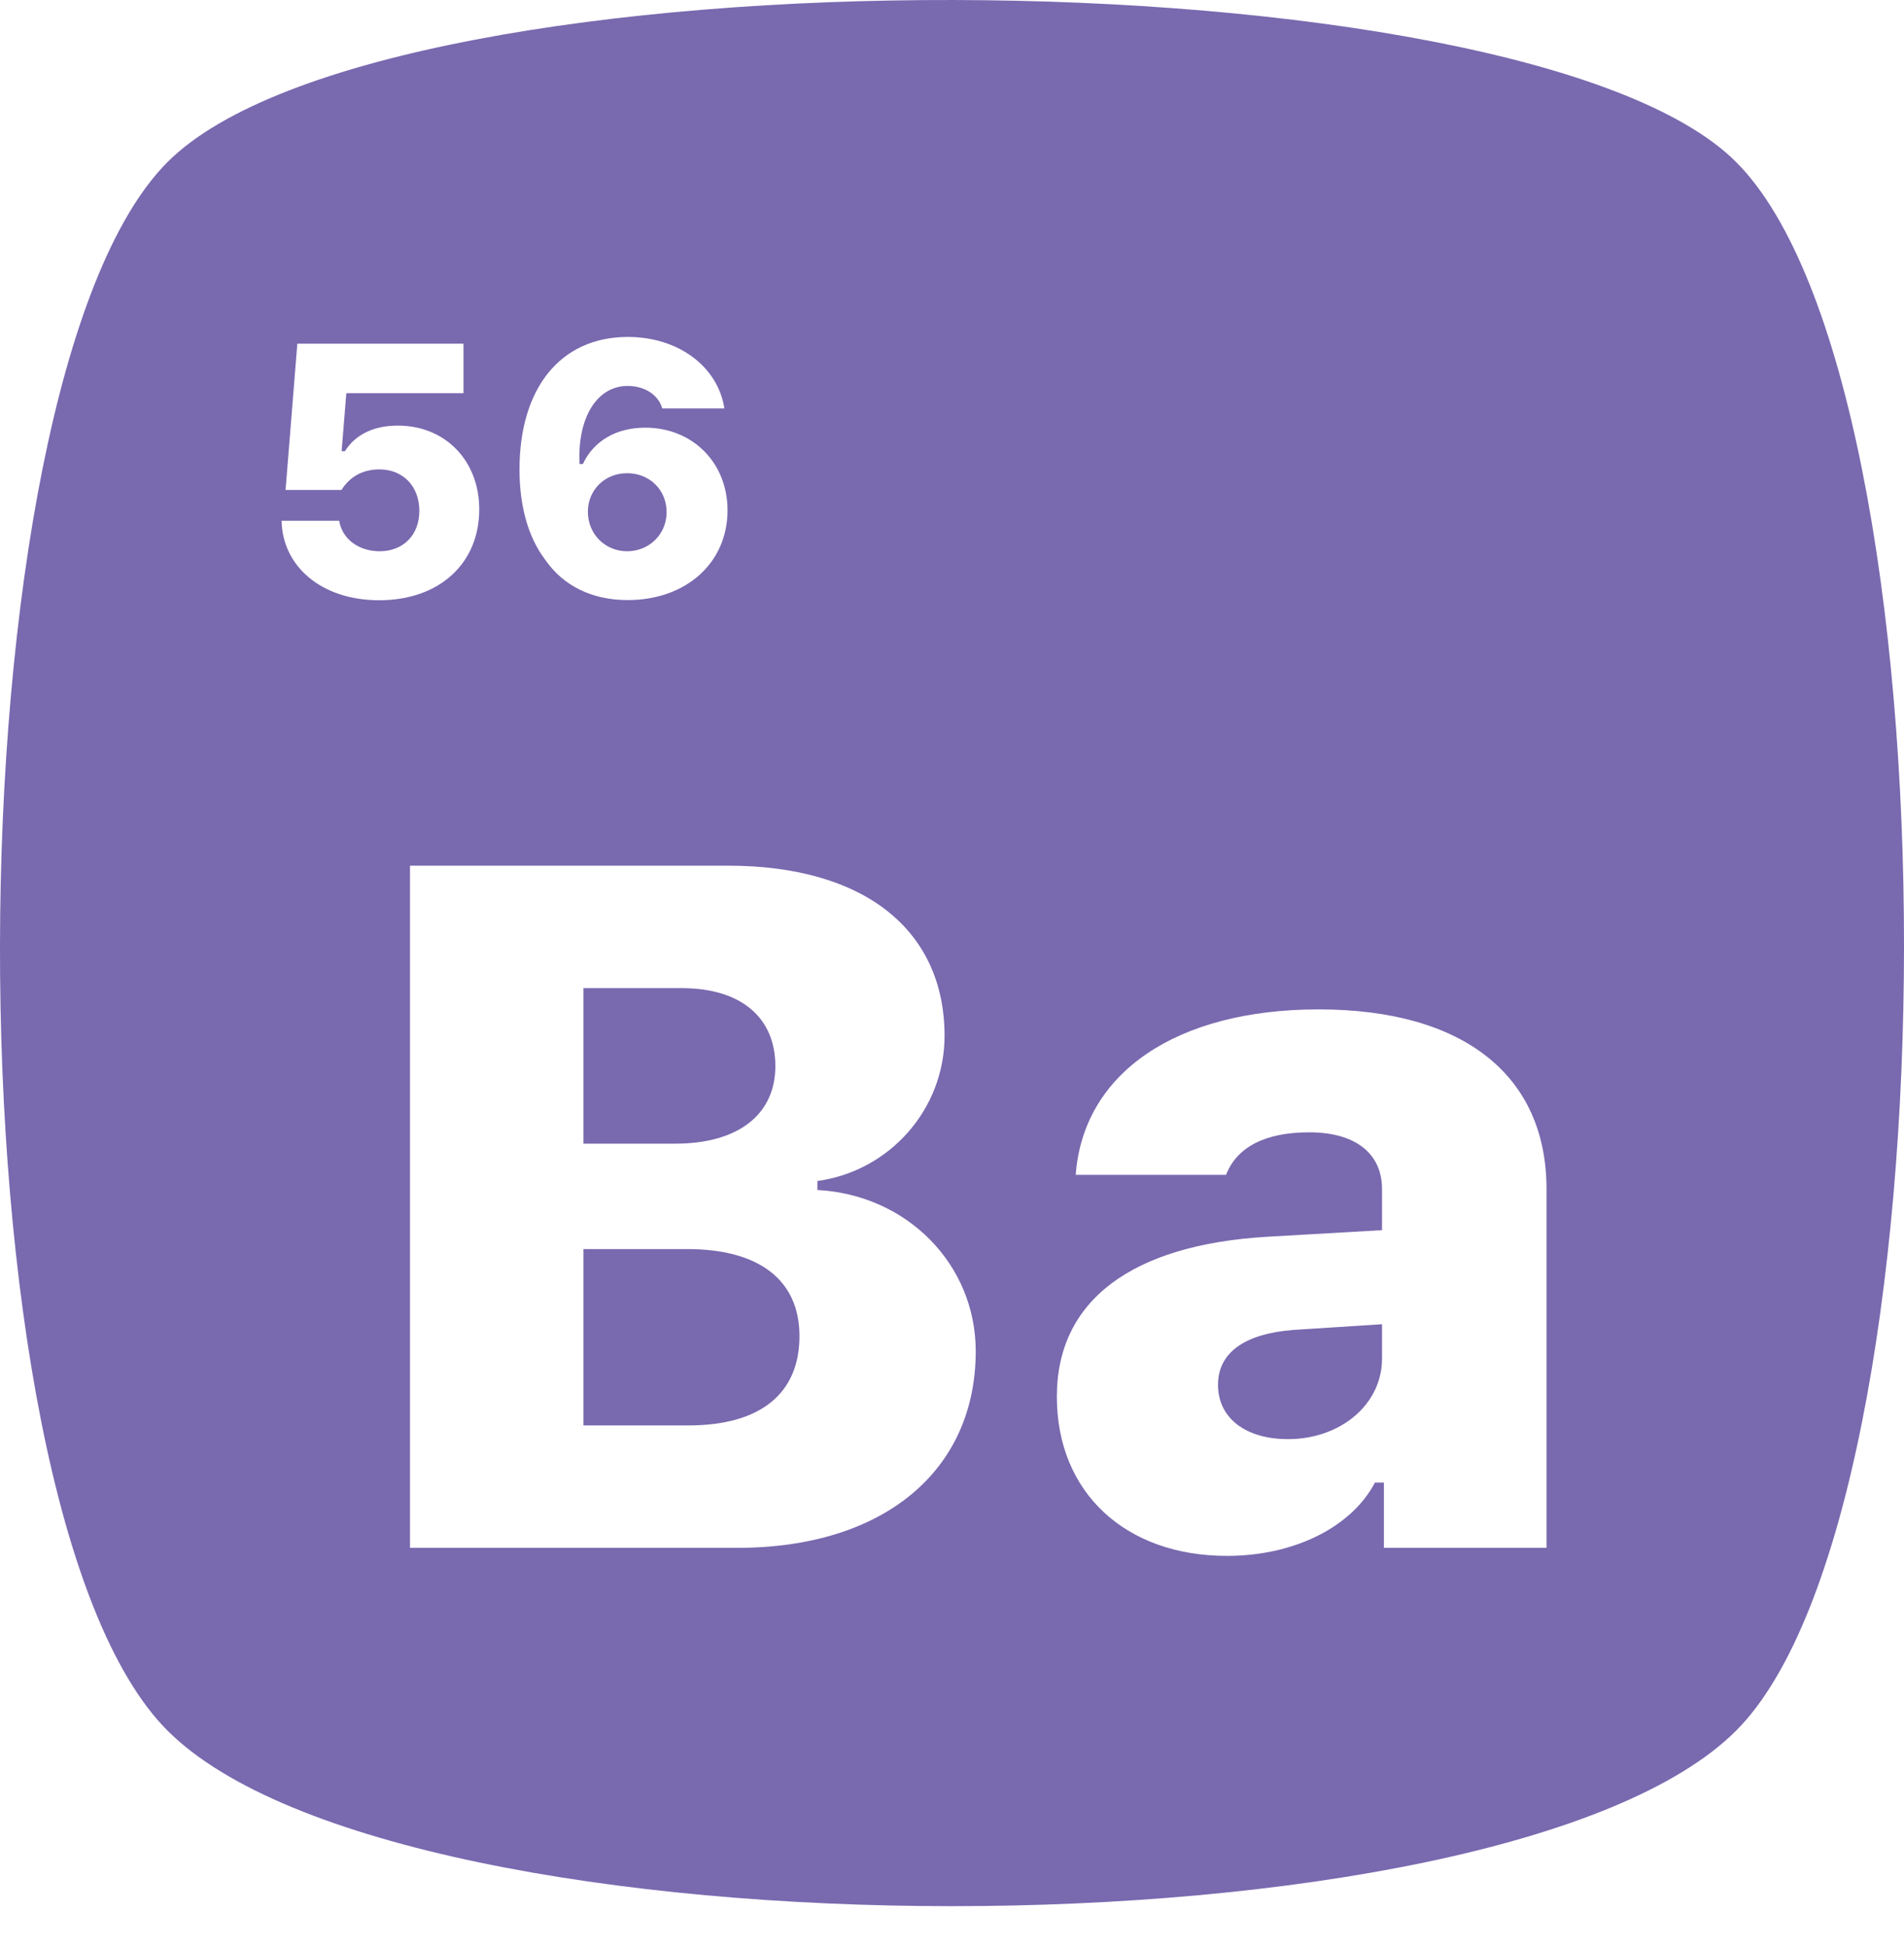 <?xml version="1.0" encoding="UTF-8"?>
<svg width="45px" height="46px" viewBox="0 0 45 46" version="1.1" xmlns="http://www.w3.org/2000/svg" xmlns:xlink="http://www.w3.org/1999/xlink">
    <!-- Generator: Sketch 43.2 (39069) - http://www.bohemiancoding.com/sketch -->
    <title>Combined Shape</title>
    <desc>Created with Sketch.</desc>
    <defs></defs>
    <g id="Page-1" stroke="none" stroke-width="1" fill="none" fill-rule="evenodd">
        <g id="Artboard" transform="translate(-413, -11)" fill="#7969AF">
            <path d="M416.96,14.829 C422.133,9.656 448.995,9.792 454.032,14.829 C459.34,20.136 459.306,46.623 454.032,51.896 C448.5,57.427 422.489,57.424 416.96,51.896 C411.624,46.56 411.736,20.052 416.96,14.829 Z M441.999,47.766 C443.574,47.766 444.937,47.096 445.496,46.034 L445.708,46.034 L445.708,47.576 L449.551,47.576 L449.551,39.097 C449.551,36.416 447.596,34.852 444.166,34.852 C440.804,34.852 438.603,36.349 438.424,38.762 L441.977,38.762 C442.234,38.103 442.904,37.757 443.943,37.757 C445.038,37.757 445.663,38.259 445.663,39.097 L445.663,40.069 L442.949,40.225 C439.743,40.415 437.978,41.734 437.978,44.001 C437.978,46.28 439.609,47.766 441.999,47.766 Z M443.44,45.007 C442.446,45.007 441.787,44.515 441.787,43.722 C441.787,42.974 442.401,42.516 443.574,42.426 L445.663,42.292 L445.663,43.108 C445.663,44.18 444.691,45.007 443.44,45.007 Z M430.431,47.576 C433.883,47.576 436.061,45.755 436.061,42.929 C436.061,40.873 434.431,39.231 432.319,39.12 L432.319,38.907 C434.028,38.673 435.324,37.209 435.324,35.478 C435.324,32.975 433.425,31.456 430.208,31.456 L422.69,31.456 L422.69,47.576 L430.431,47.576 Z M426.79,34.35 L429.113,34.35 C430.51,34.35 431.325,35.042 431.325,36.193 C431.325,37.332 430.454,38.025 428.957,38.025 L426.79,38.025 L426.79,34.35 Z M426.79,44.683 L426.79,40.516 L429.247,40.516 C430.945,40.516 431.895,41.253 431.895,42.571 C431.895,43.934 430.968,44.683 429.27,44.683 L426.79,44.683 Z M427.834,25.18 C429.217,25.18 430.195,24.301 430.195,23.057 C430.195,21.936 429.369,21.106 428.252,21.106 C427.569,21.106 427.037,21.412 426.775,21.965 L426.697,21.965 C426.644,20.872 427.106,20.12 427.834,20.12 C428.235,20.12 428.559,20.328 428.653,20.652 L430.121,20.652 C429.966,19.658 429.029,18.962 427.839,18.962 C426.255,18.962 425.278,20.161 425.278,22.096 C425.278,22.963 425.486,23.699 425.883,24.223 C426.309,24.845 426.996,25.18 427.834,25.18 Z M427.822,24.026 C427.299,24.026 426.894,23.617 426.894,23.094 C426.894,22.578 427.294,22.182 427.822,22.182 C428.354,22.182 428.755,22.578 428.755,23.102 C428.755,23.621 428.346,24.026 427.822,24.026 Z M421.962,25.184 C423.386,25.184 424.327,24.313 424.327,23.037 C424.327,21.887 423.525,21.057 422.404,21.057 C421.798,21.057 421.381,21.294 421.152,21.662 L421.074,21.662 L421.185,20.292 L423.954,20.292 L423.954,19.122 L420.027,19.122 L419.749,22.578 L421.07,22.578 C421.258,22.28 421.553,22.092 421.97,22.092 C422.518,22.092 422.911,22.484 422.911,23.073 C422.911,23.65 422.523,24.026 421.974,24.026 C421.479,24.026 421.087,23.74 421.017,23.306 L419.655,23.306 C419.675,24.378 420.592,25.184 421.962,25.184 Z" id="Combined-Shape"></path>
        </g>
    </g>
</svg>